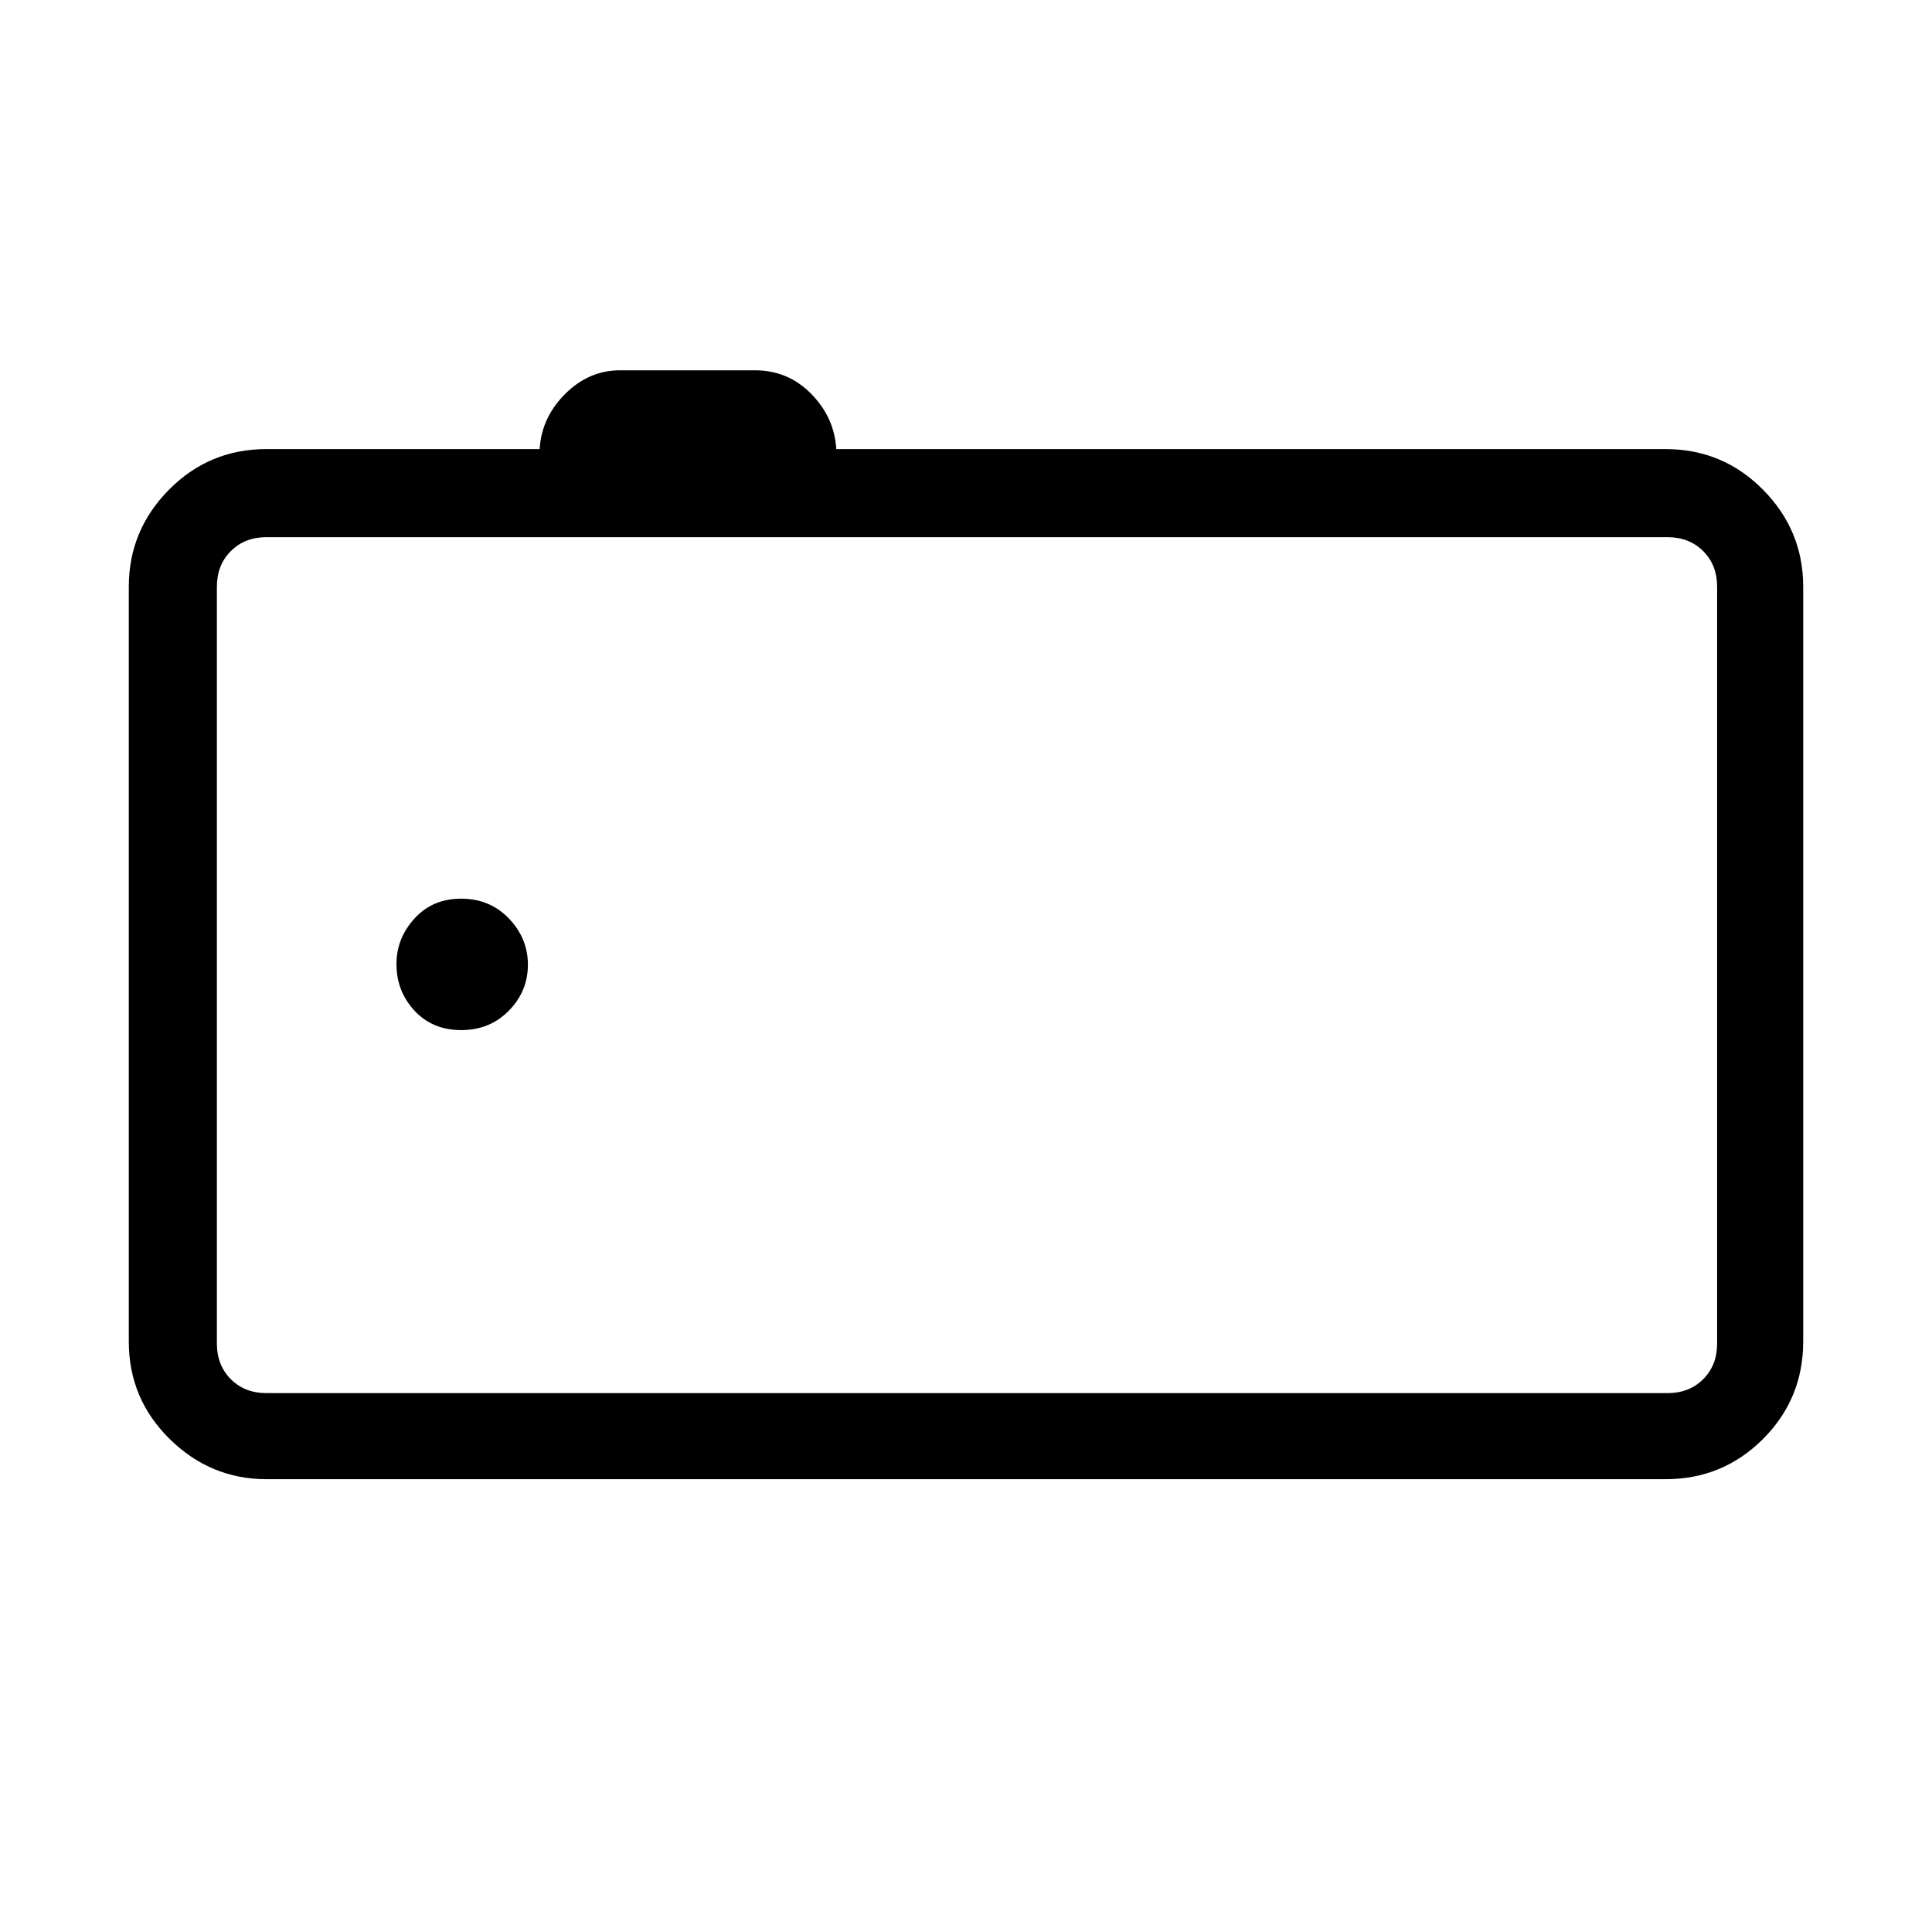 <svg xmlns="http://www.w3.org/2000/svg" height="48" viewBox="0 -960 960 960" width="48"><path d="M132.38-225q-27.78 0-48.08-19.98Q64-264.96 64-293.38v-375.08q0-28.04 19.97-48.21 19.97-20.18 48.41-20.18h135.77q.93-15.69 12.69-27.42Q292.6-776 308.1-776h67.05q16.46 0 27.96 11.73 11.51 11.73 12.43 27.42h412.08q28.44 0 48.41 20.18Q896-696.5 896-668.46v375.08q0 28.44-19.97 48.41Q856.06-225 827.62-225H132.38Zm720.85-67.38v-376.08q0-10.77-6.92-17.69-6.93-6.93-17.69-6.93H132.38q-10.76 0-17.69 6.93-6.92 6.92-6.92 17.69v376.08q0 10.76 6.92 17.69 6.93 6.92 17.69 6.92h696.24q10.76 0 17.69-6.92 6.92-6.93 6.92-17.69Zm-745.46-400.7v425.31-425.31Zm121.38 244.93q14.23 0 23.7-9.65 9.46-9.65 9.46-22.81 0-13.16-9.46-23.01-9.47-9.84-23.7-9.84-14.23 0-23.19 9.85-8.96 9.86-8.96 22.62 0 13.54 8.96 23.19 8.96 9.65 23.19 9.65Z"/></svg>